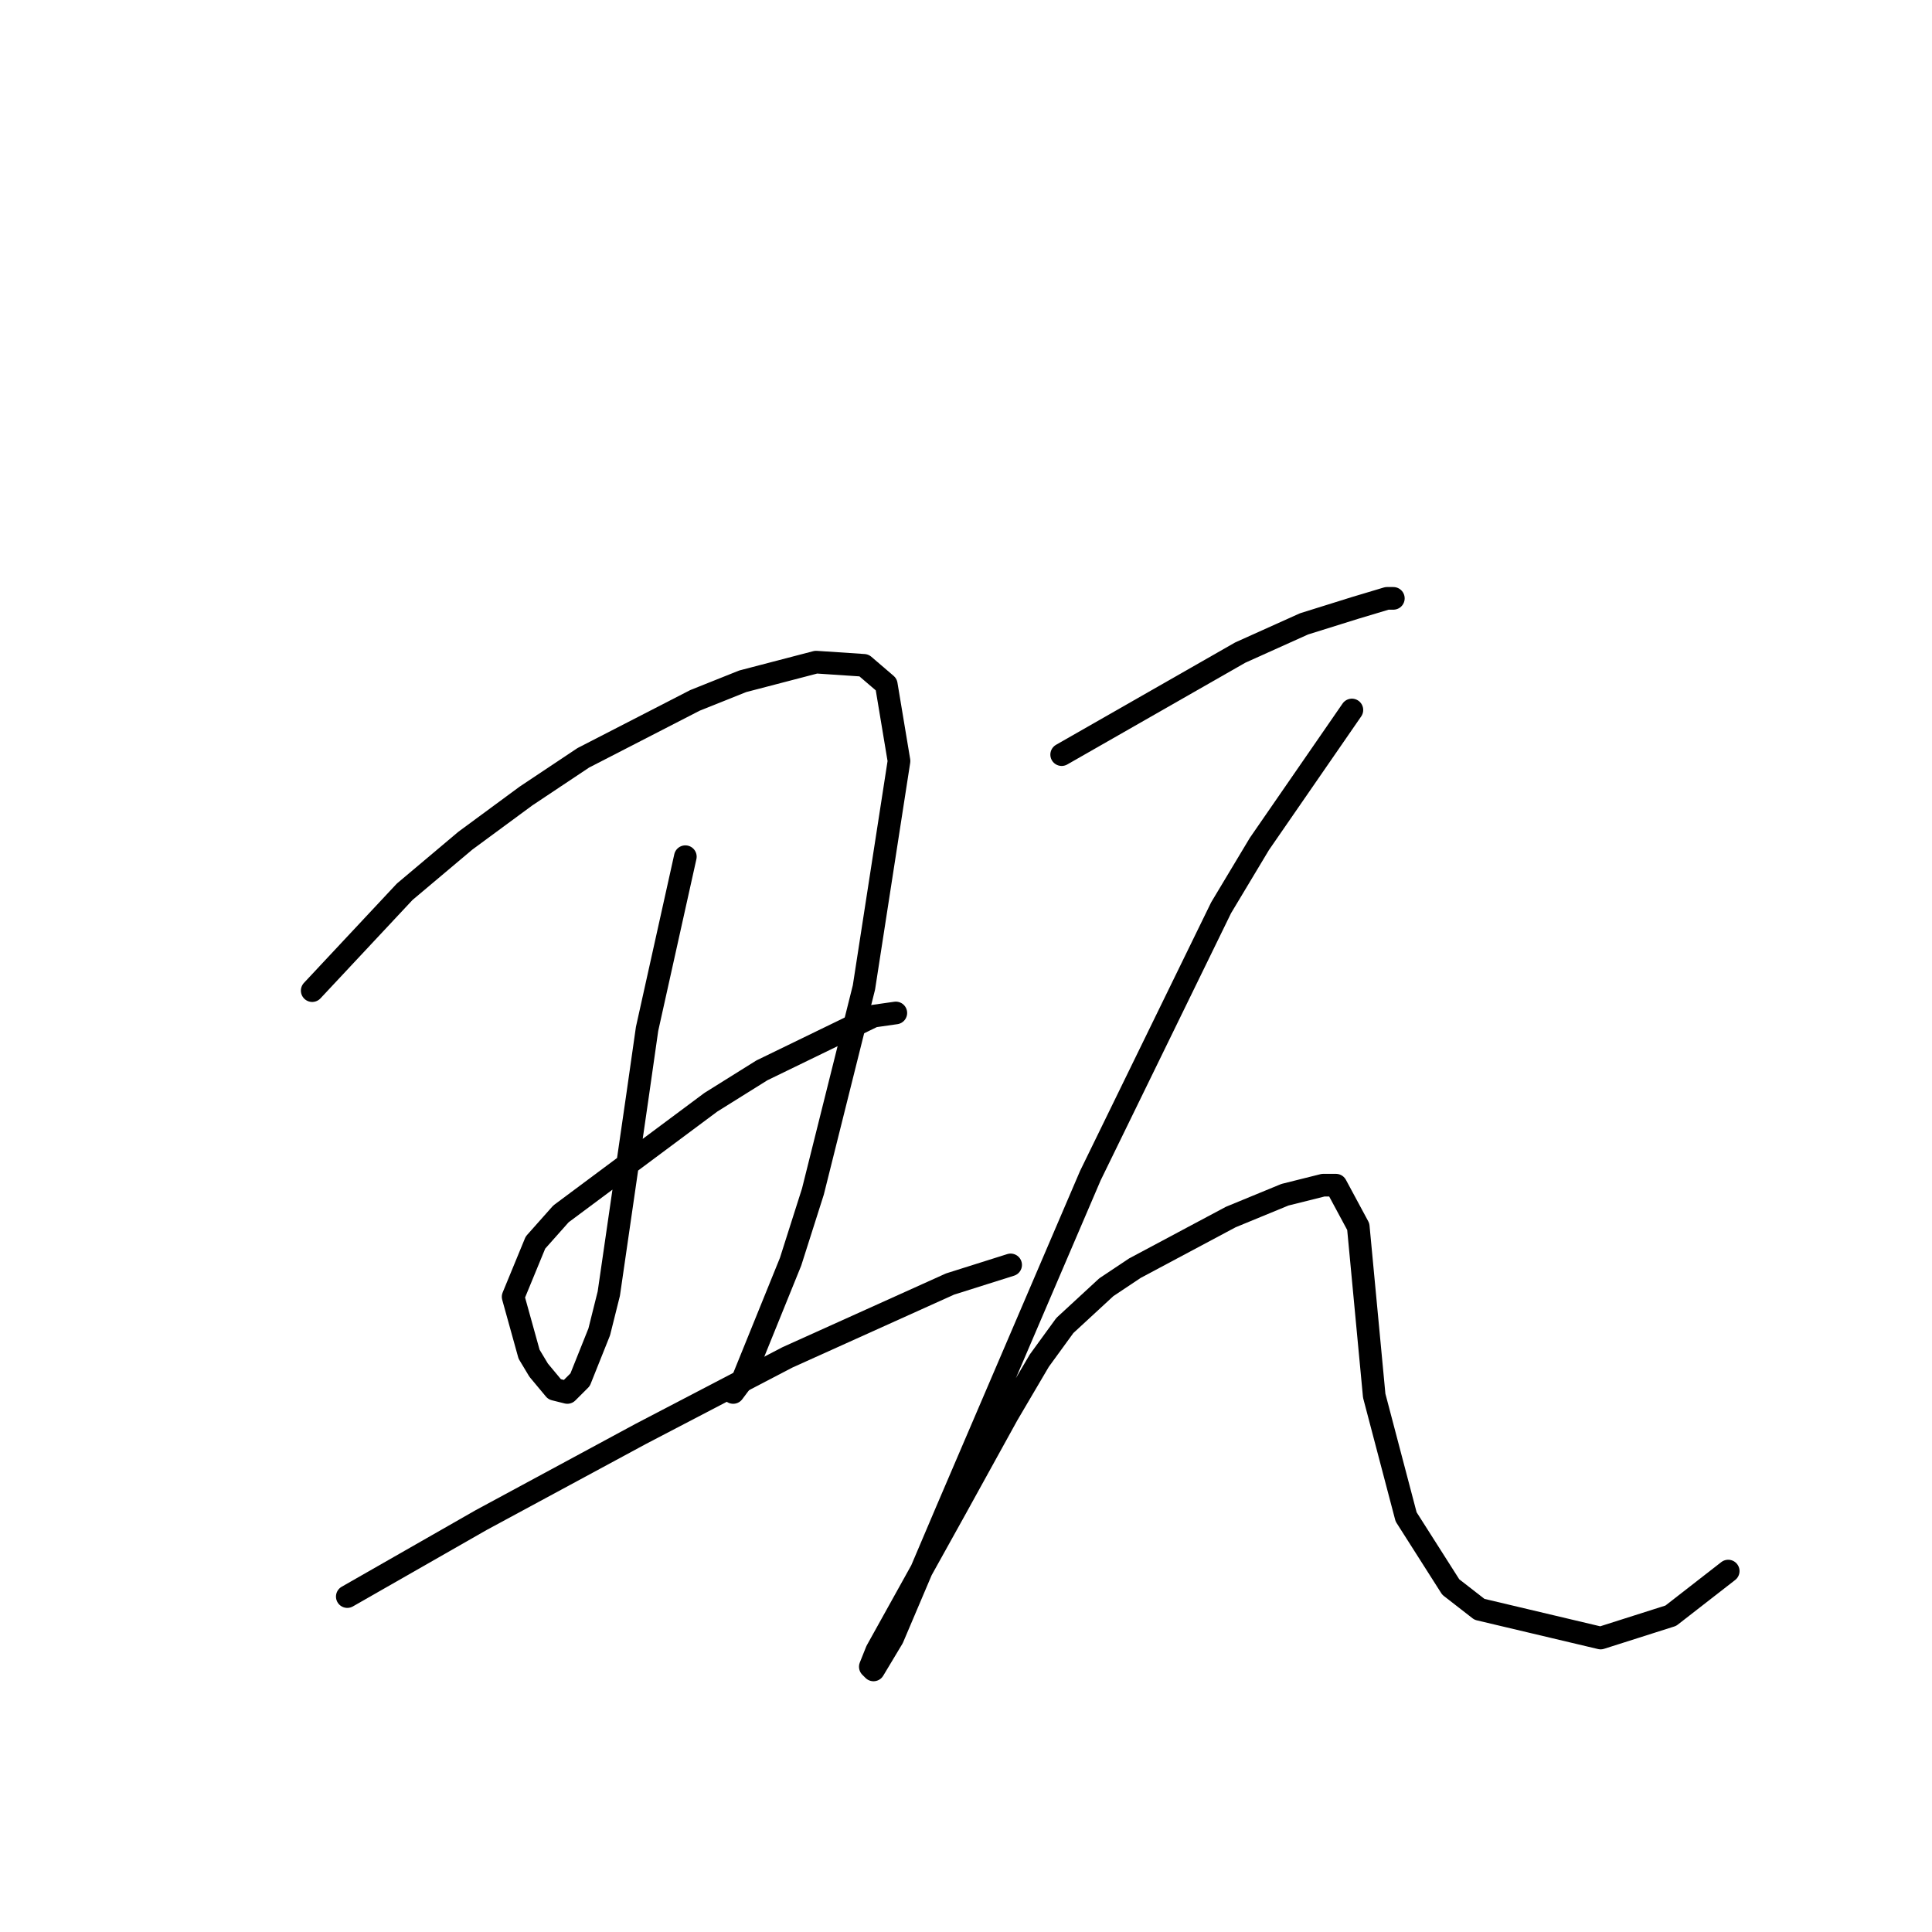 <?xml version="1.0" standalone="no"?>
    <svg width="256" height="256" xmlns="http://www.w3.org/2000/svg" version="1.1">
    <polyline stroke="black" stroke-width="3" stroke-linecap="round" fill="transparent" stroke-linejoin="round" points="41.369 131.264 53.624 118.163 61.653 111.402 69.683 105.486 77.289 100.415 92.08 92.808 98.418 90.273 108.138 87.737 114.477 88.16 117.435 90.695 119.125 100.837 114.477 130.841 107.715 157.886 104.757 167.183 98.418 182.819 97.151 184.509 97.151 184.509 " />
        <polyline stroke="black" stroke-width="3" stroke-linecap="round" fill="transparent" stroke-linejoin="round" points="90.812 113.515 85.741 136.335 84.473 145.209 80.67 171.409 79.402 176.48 76.867 182.819 75.176 184.509 73.486 184.087 71.373 181.551 70.105 179.438 67.992 171.832 70.95 164.648 74.331 160.844 94.192 146.054 100.954 141.828 115.744 134.644 118.702 134.222 118.702 134.222 " />
        <polyline stroke="black" stroke-width="3" stroke-linecap="round" fill="transparent" stroke-linejoin="round" points="46.018 211.555 63.766 201.413 84.896 190.003 104.335 179.861 125.886 170.141 133.915 167.606 133.915 167.606 " />
        <polyline stroke="black" stroke-width="3" stroke-linecap="round" fill="transparent" stroke-linejoin="round" points="140.677 99.992 155.467 91.54 164.342 86.469 172.793 82.666 179.555 80.553 183.781 79.286 184.626 79.286 184.626 79.286 " />
        <polyline stroke="black" stroke-width="3" stroke-linecap="round" fill="transparent" stroke-linejoin="round" points="179.132 94.076 166.877 111.825 161.806 120.276 144.48 155.773 125.464 200.145 118.28 217.048 115.744 221.274 115.322 220.852 116.167 218.739 126.732 199.722 133.493 187.467 137.719 180.283 141.099 175.635 146.593 170.564 150.396 168.028 163.074 161.267 170.258 158.309 175.329 157.041 177.019 157.041 179.977 162.535 182.09 184.932 186.316 200.99 192.232 210.287 196.036 213.245 212.094 217.048 221.391 214.09 228.997 208.174 228.997 208.174 " />
        </svg>